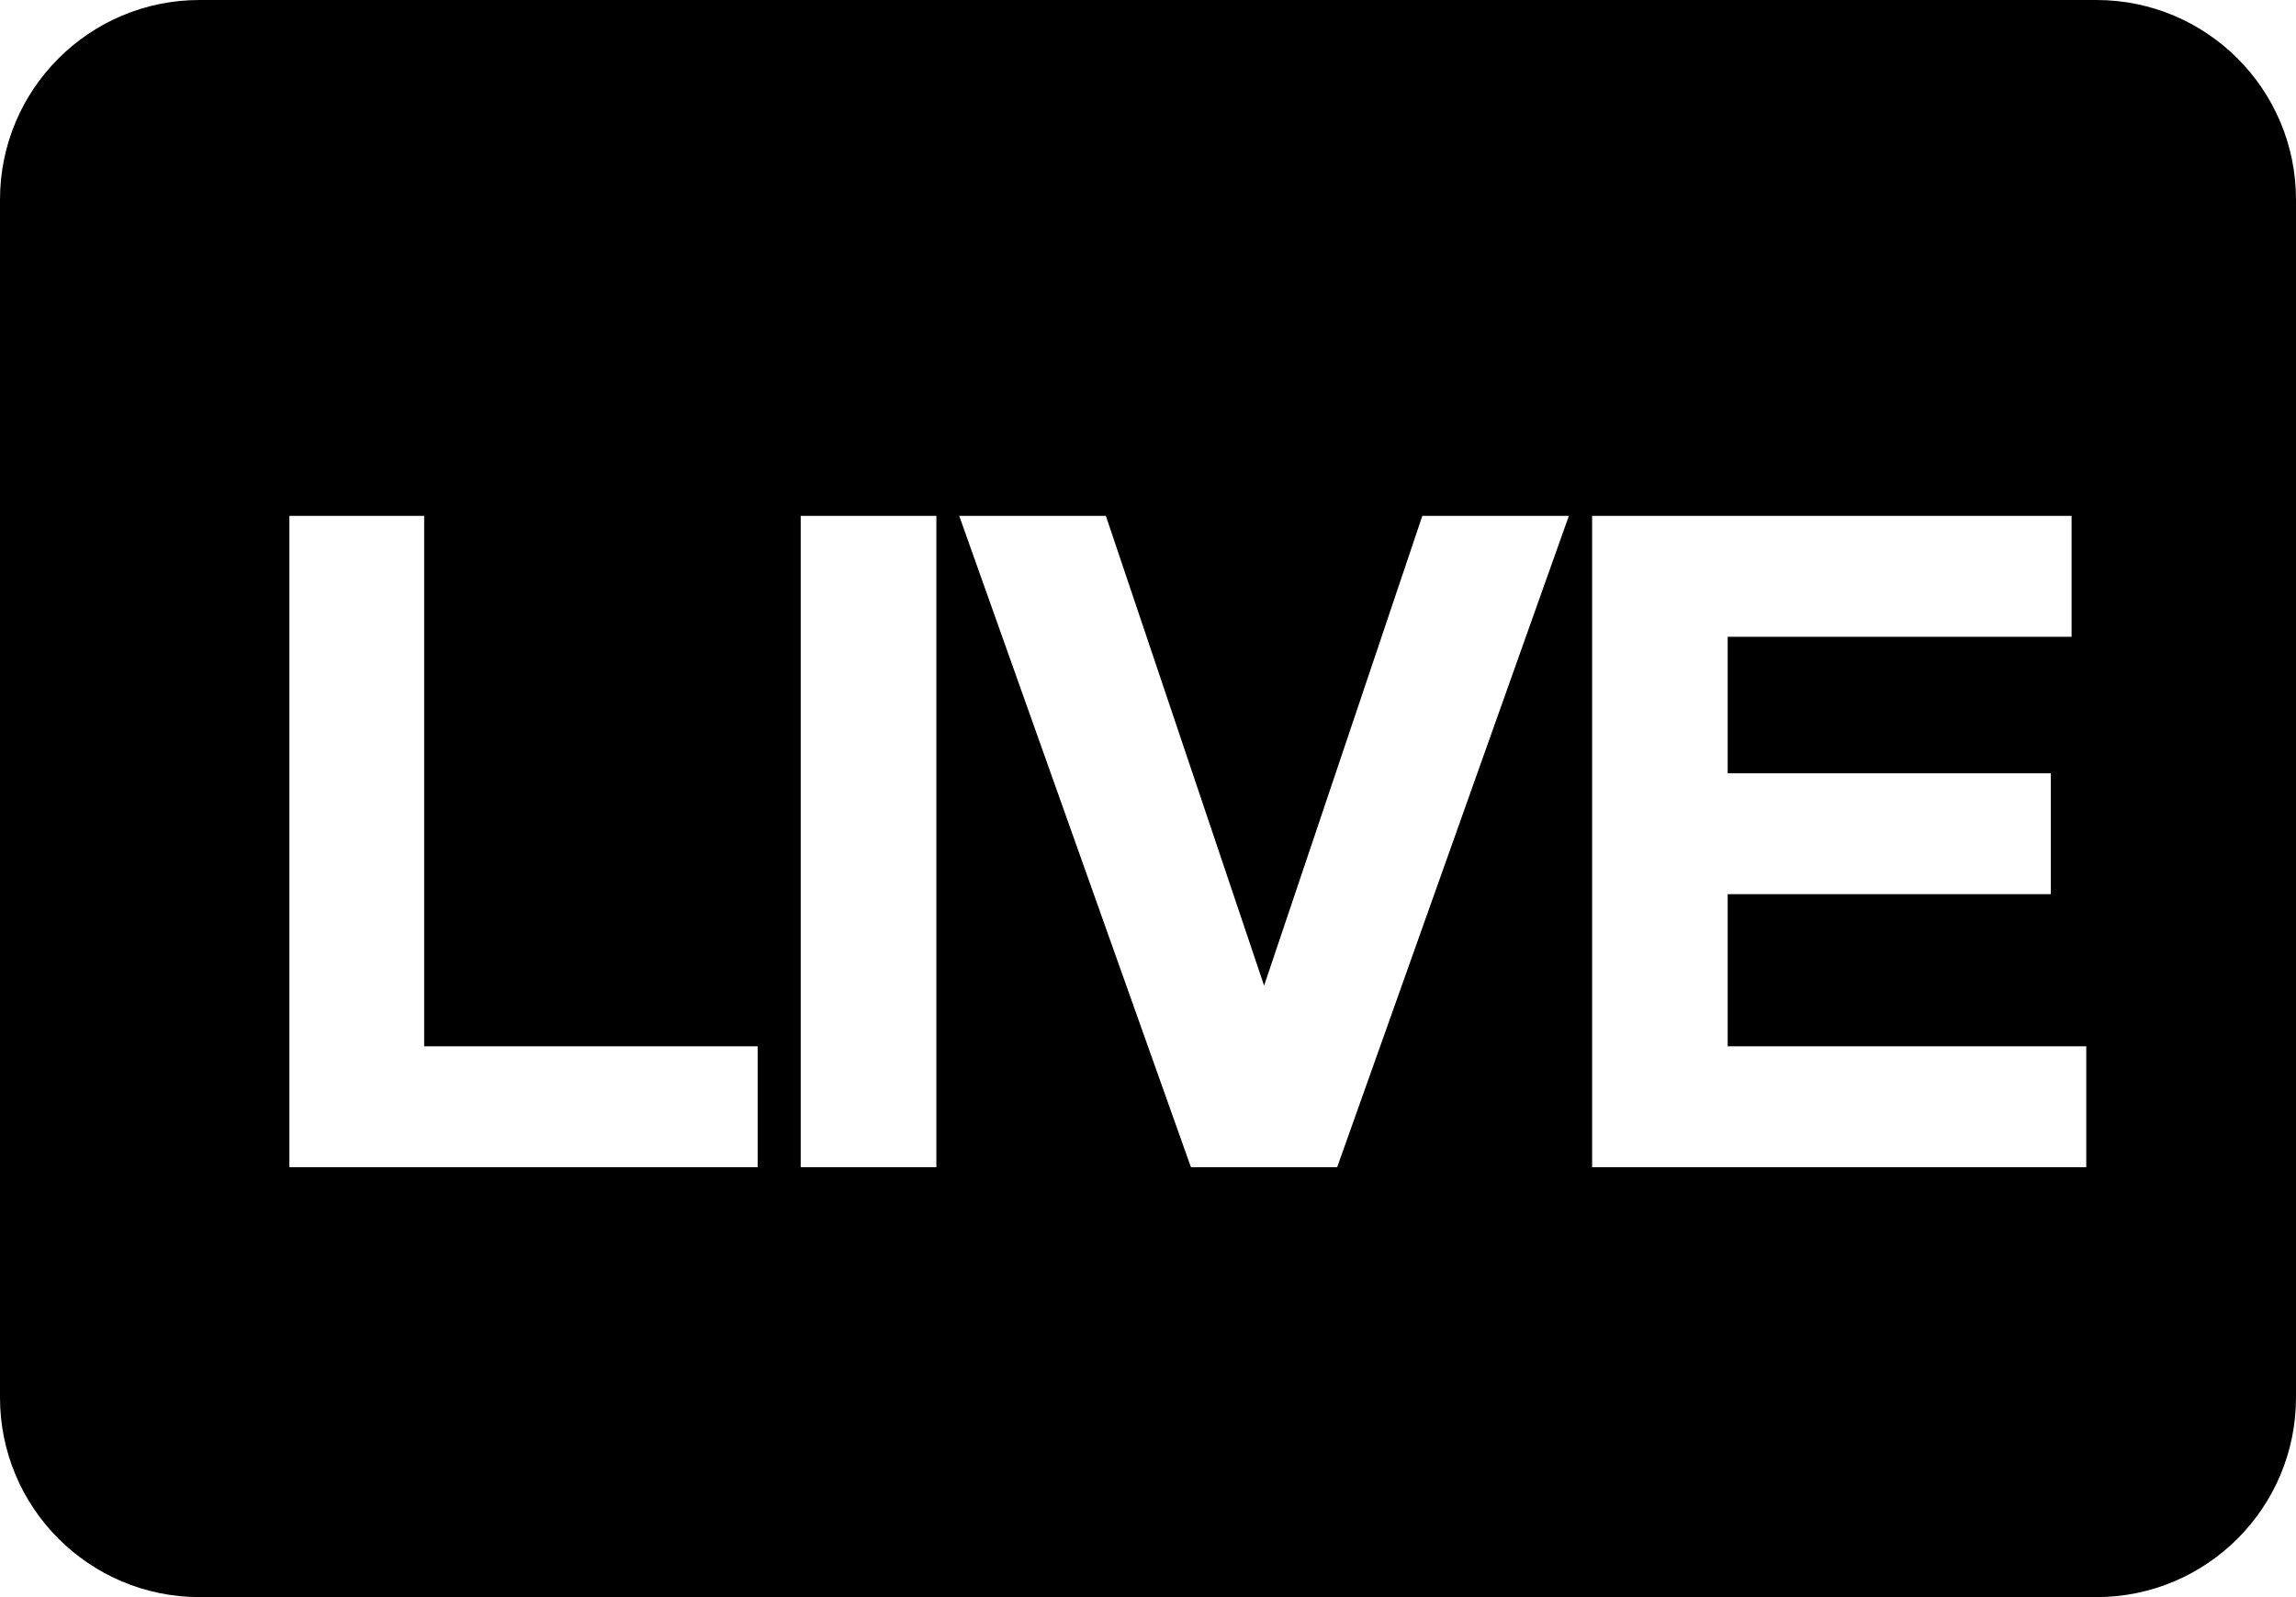 <svg xmlns="http://www.w3.org/2000/svg" width="23" height="16" viewBox="0 0 23 16" fill="none">
  <path fill-rule="evenodd" clip-rule="evenodd" d="M2 0C0.895 0 0 0.895 0 2V14C0 15.105 0.895 16 2 16H21C22.105 16 23 15.105 23 14V2C23 0.895 22.105 0 21 0H2ZM4.249 5.168H2.899V11.693H7.59V10.482H4.249V5.168ZM9.38 5.168H8.021V11.693H9.38V5.168ZM11.078 5.168H9.609L11.93 11.693H13.395L15.716 5.168H14.248L12.663 9.874L11.078 5.168ZM20.752 5.168H15.949V11.693H20.899V10.482H17.307V8.958H20.544V7.747H17.307V6.379H20.752V5.168Z" fill="currentColor"/>
</svg>